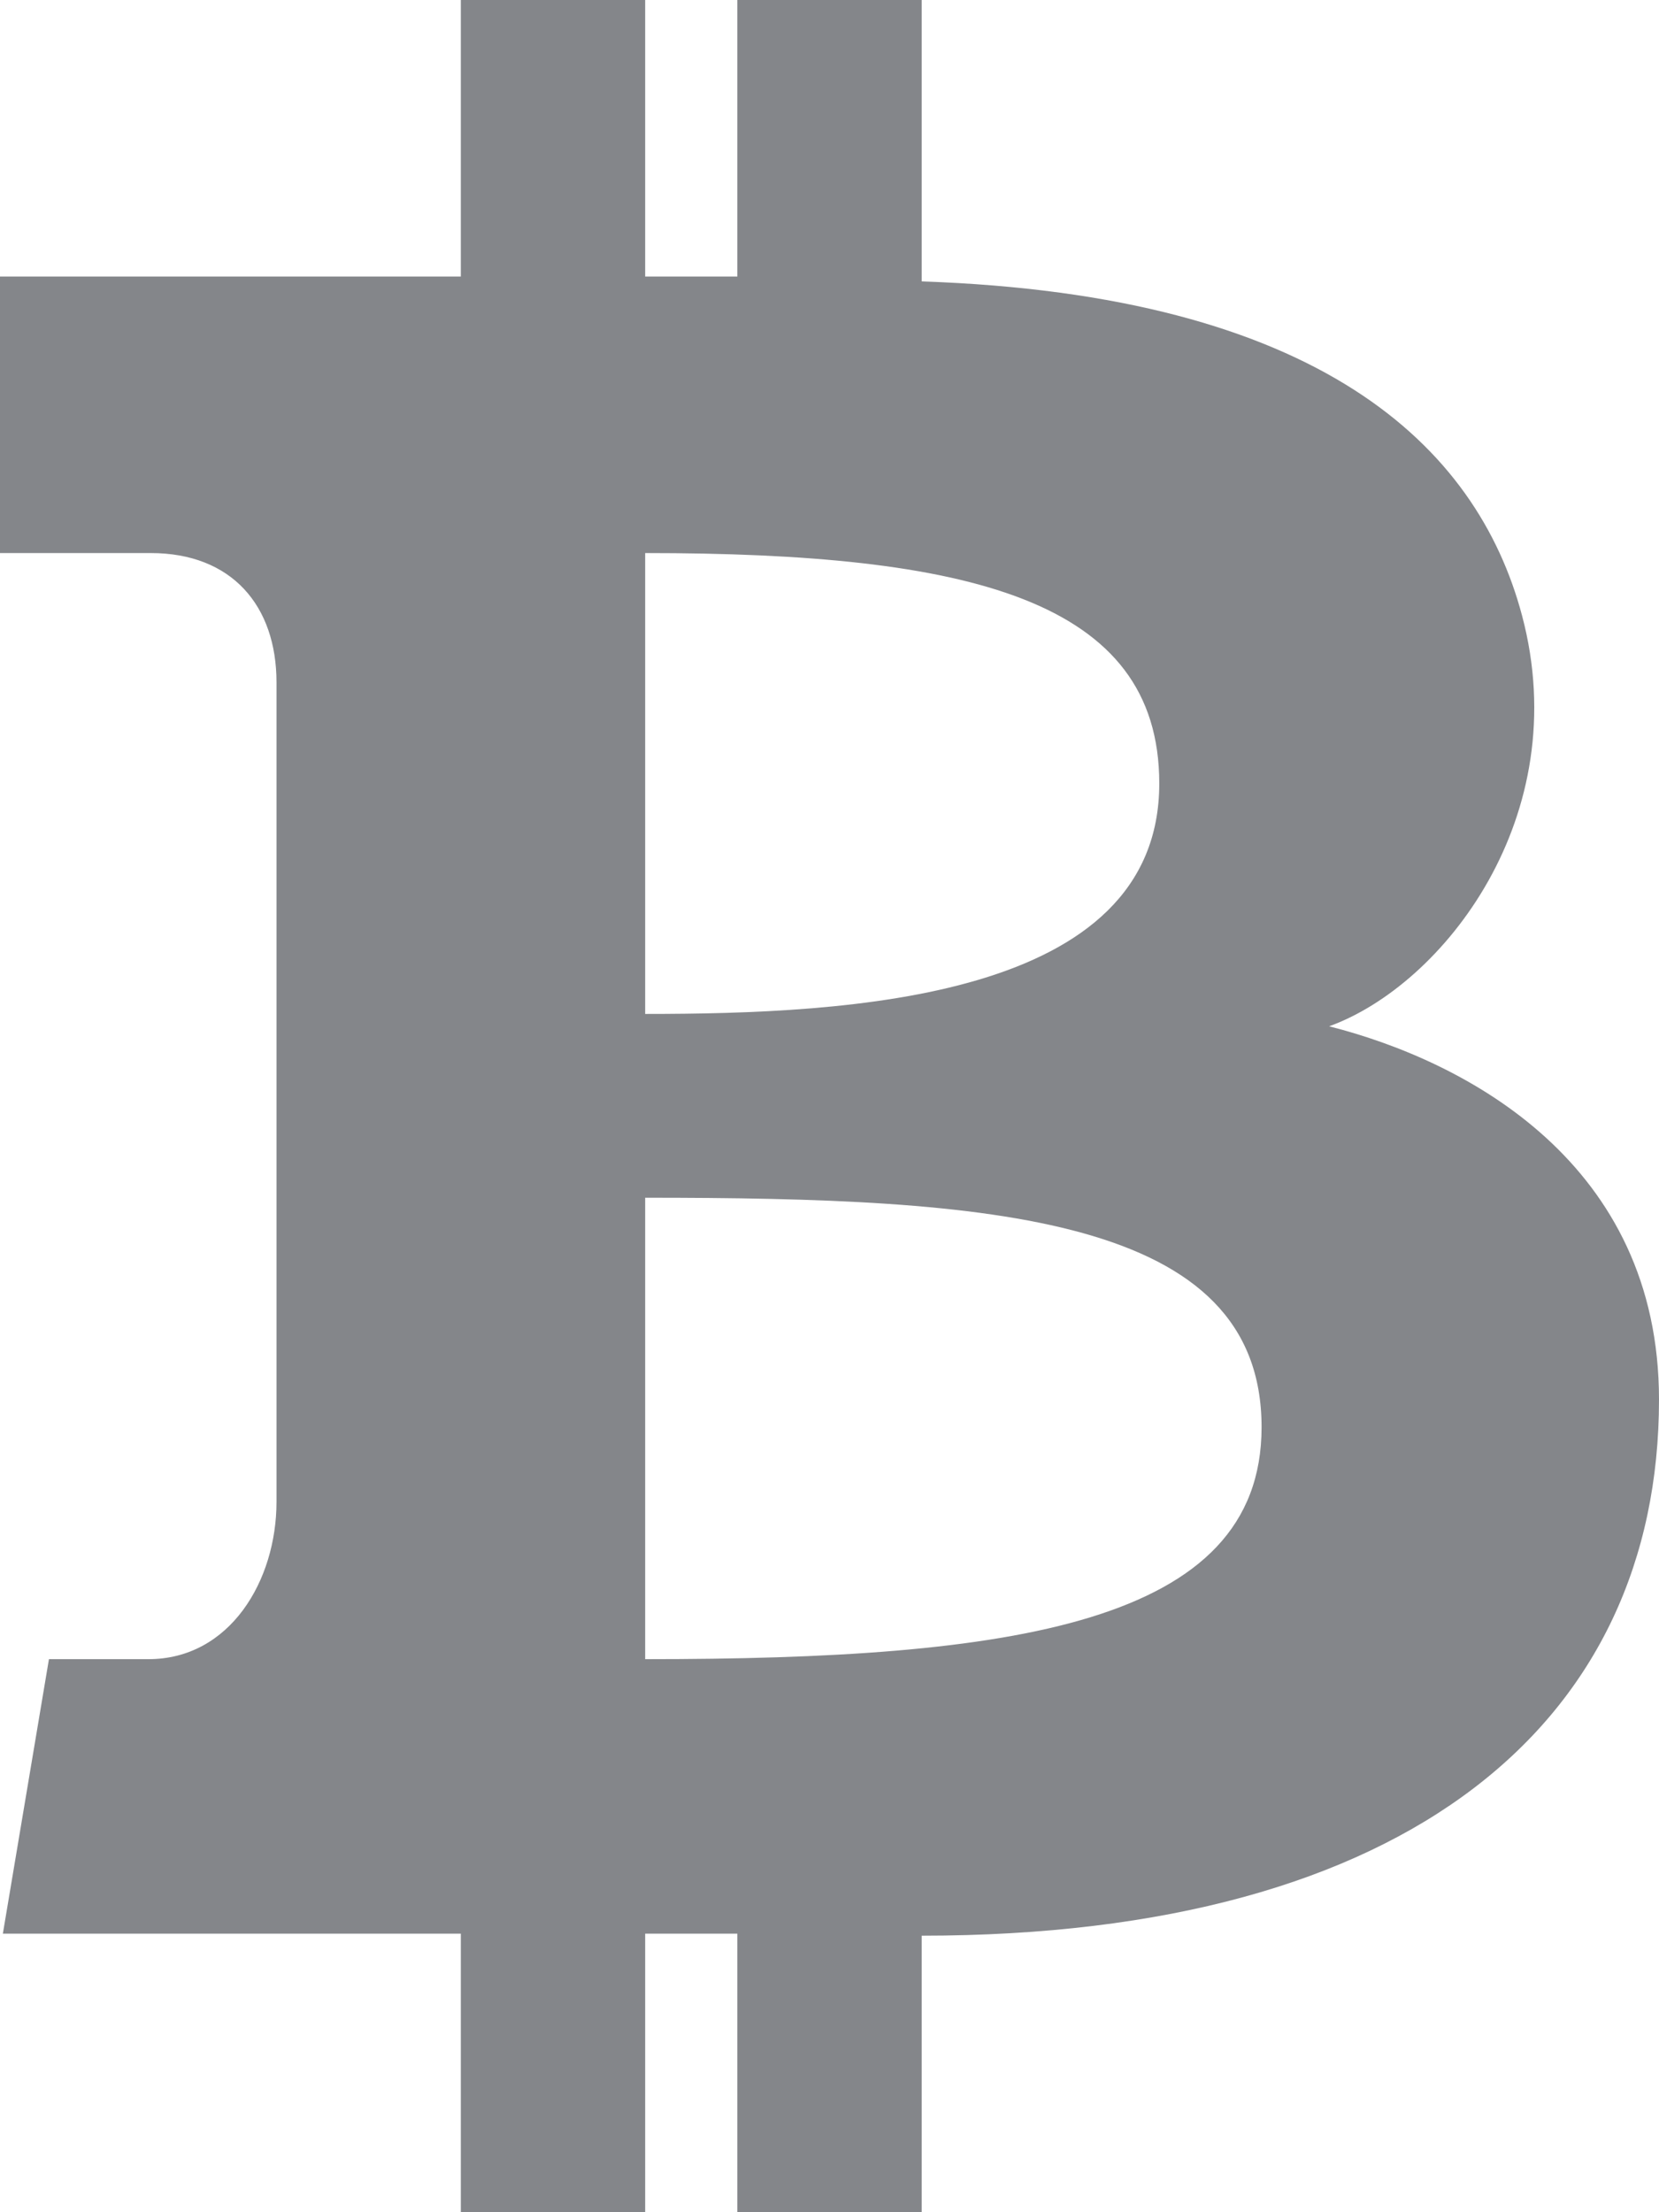 <?xml version="1.0" encoding="UTF-8"?>
<svg width="18px" height="24px" viewBox="0 0 18 24" version="1.1" xmlns="http://www.w3.org/2000/svg" xmlns:xlink="http://www.w3.org/1999/xlink">
    <!-- Generator: Sketch 46.2 (44496) - http://www.bohemiancoding.com/sketch -->
    <title>Bitcoin</title>
    <desc>Created with Sketch.</desc>
    <defs></defs>
    <g id="Web-UI" stroke="none" stroke-width="1" fill="none" fill-rule="evenodd" opacity="0.503">
        <g id="01_Tokensale_Karma_Web_1366px" transform="translate(-775, -10676)" fill-rule="nonzero" fill="#090E16">
            <g id="Contacts" transform="translate(203, 10676)">
                <path d="M580,24 L580,20.978 L579,20.978 L579,24 L577,24 L577,20.978 L572.031,20.978 L572.531,18 L573.61,18 C574.494,18 575,17.149 575,16.293 L575,7.404 C575,6.571 574.515,6 573.635,6 L572,6 L572,3 L577,3 L577,0 L579,0 L579,3 L580,3 L580,0 L582,0 L582,3.053 C586.315,3.199 588.024,4.834 588.514,6.678 C589.094,8.858 587.657,10.688 586.421,11.134 C587.922,11.516 590,12.625 590,15.184 C590,18.667 587.312,21 582,21 L582,24 L580,24 Z M579,12.994 L579,18 C582.969,18 585.688,17.625 585.688,15.484 C585.688,13.188 582.75,12.994 579,12.994 Z M579,11 C581.211,11 584.578,10.844 584.578,8.5 C584.578,6.5 582.5,6 579,6 L579,11 Z" id="Bitcoin"></path>
            </g>
        </g>
    </g>
</svg>